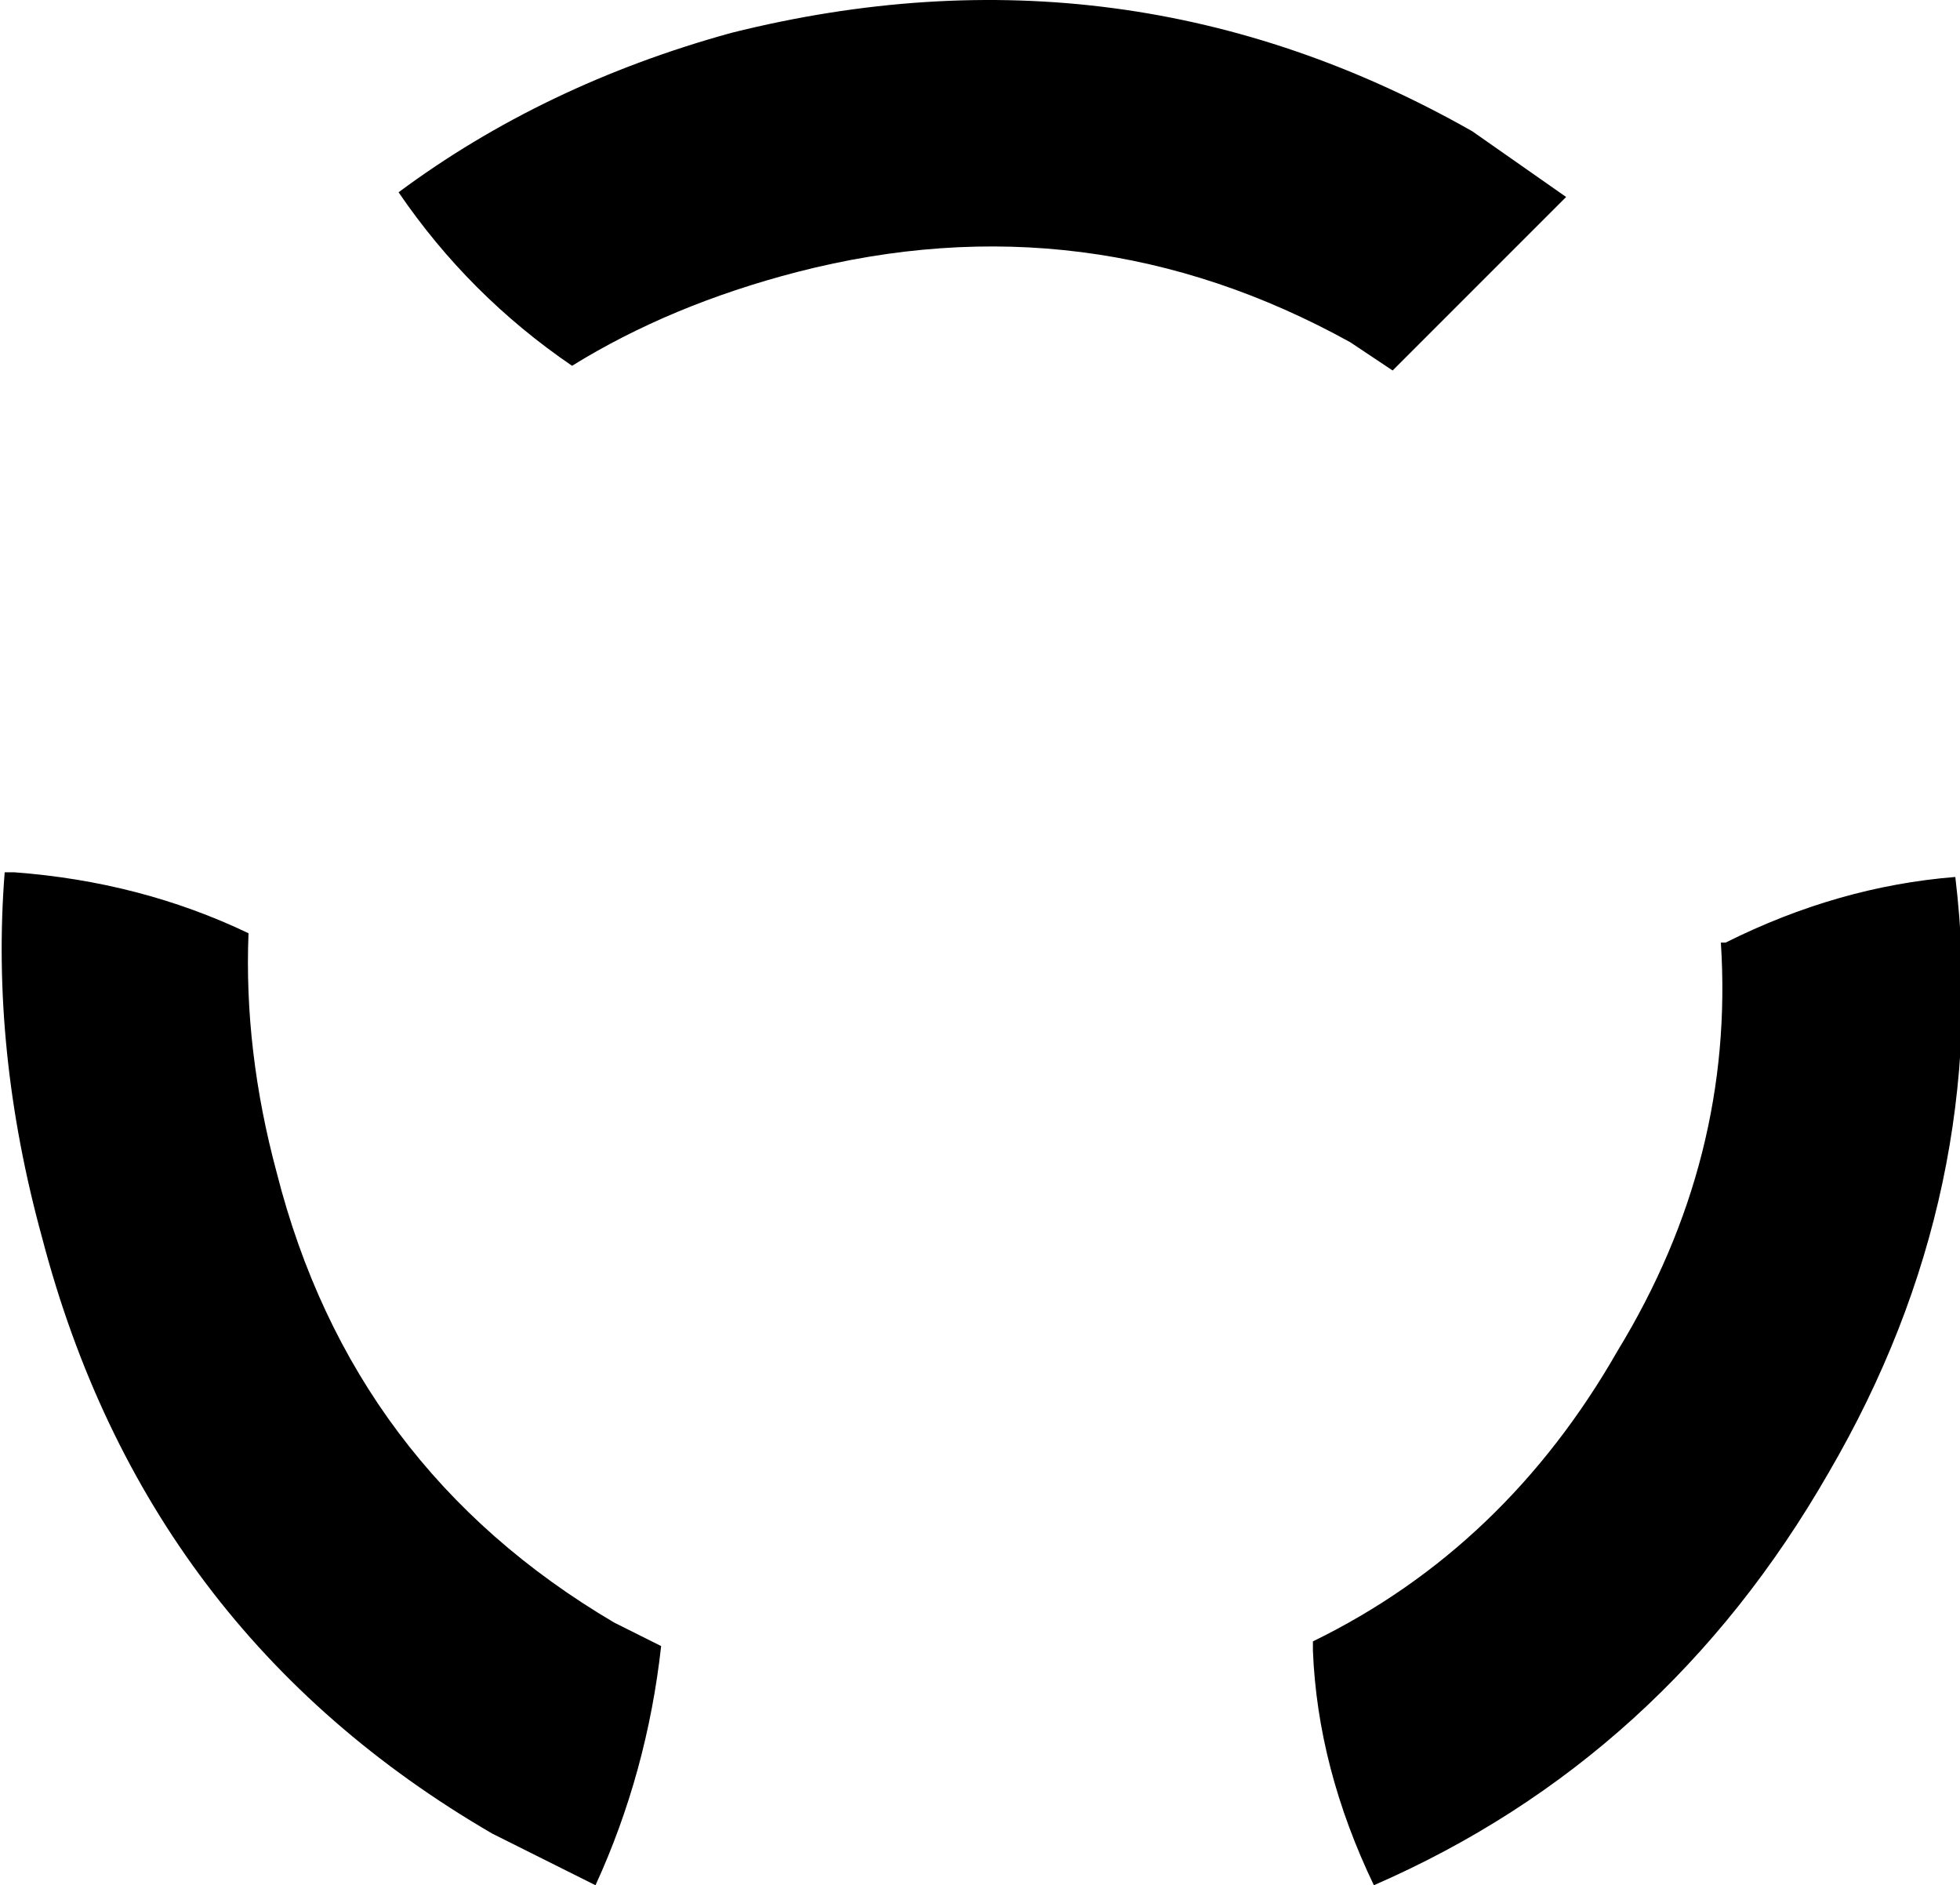 <?xml version="1.0" encoding="UTF-8" standalone="no"?>
<svg xmlns:xlink="http://www.w3.org/1999/xlink" height="20.1px" width="20.9px" xmlns="http://www.w3.org/2000/svg">
  <g transform="matrix(1.0, 0.0, 0.0, 1.0, -389.35, -217.0)">
    <path d="M407.75 227.05 Q408.95 226.45 410.2 226.35 410.6 229.7 408.85 232.7 407.1 235.75 404.0 237.1 403.4 235.85 403.35 234.6 L403.35 234.5 Q405.4 233.5 406.6 231.4 407.85 229.35 407.7 227.05 L407.75 227.05 M406.05 219.1 L404.2 220.95 403.75 220.65 Q400.95 219.1 397.85 219.9 396.5 220.25 395.45 220.9 394.35 220.15 393.6 219.05 395.15 217.9 397.15 217.35 401.35 216.3 405.05 218.4 L406.05 219.1 M396.4 234.55 Q396.25 235.9 395.7 237.1 L394.6 236.55 Q390.9 234.4 389.8 230.2 389.25 228.2 389.4 226.3 L389.5 226.3 Q390.85 226.4 392.0 226.95 391.95 228.2 392.3 229.5 393.1 232.65 395.9 234.3 L396.4 234.55" fill="#000000" fill-rule="evenodd" stroke="none"/>
  </g>
</svg>
